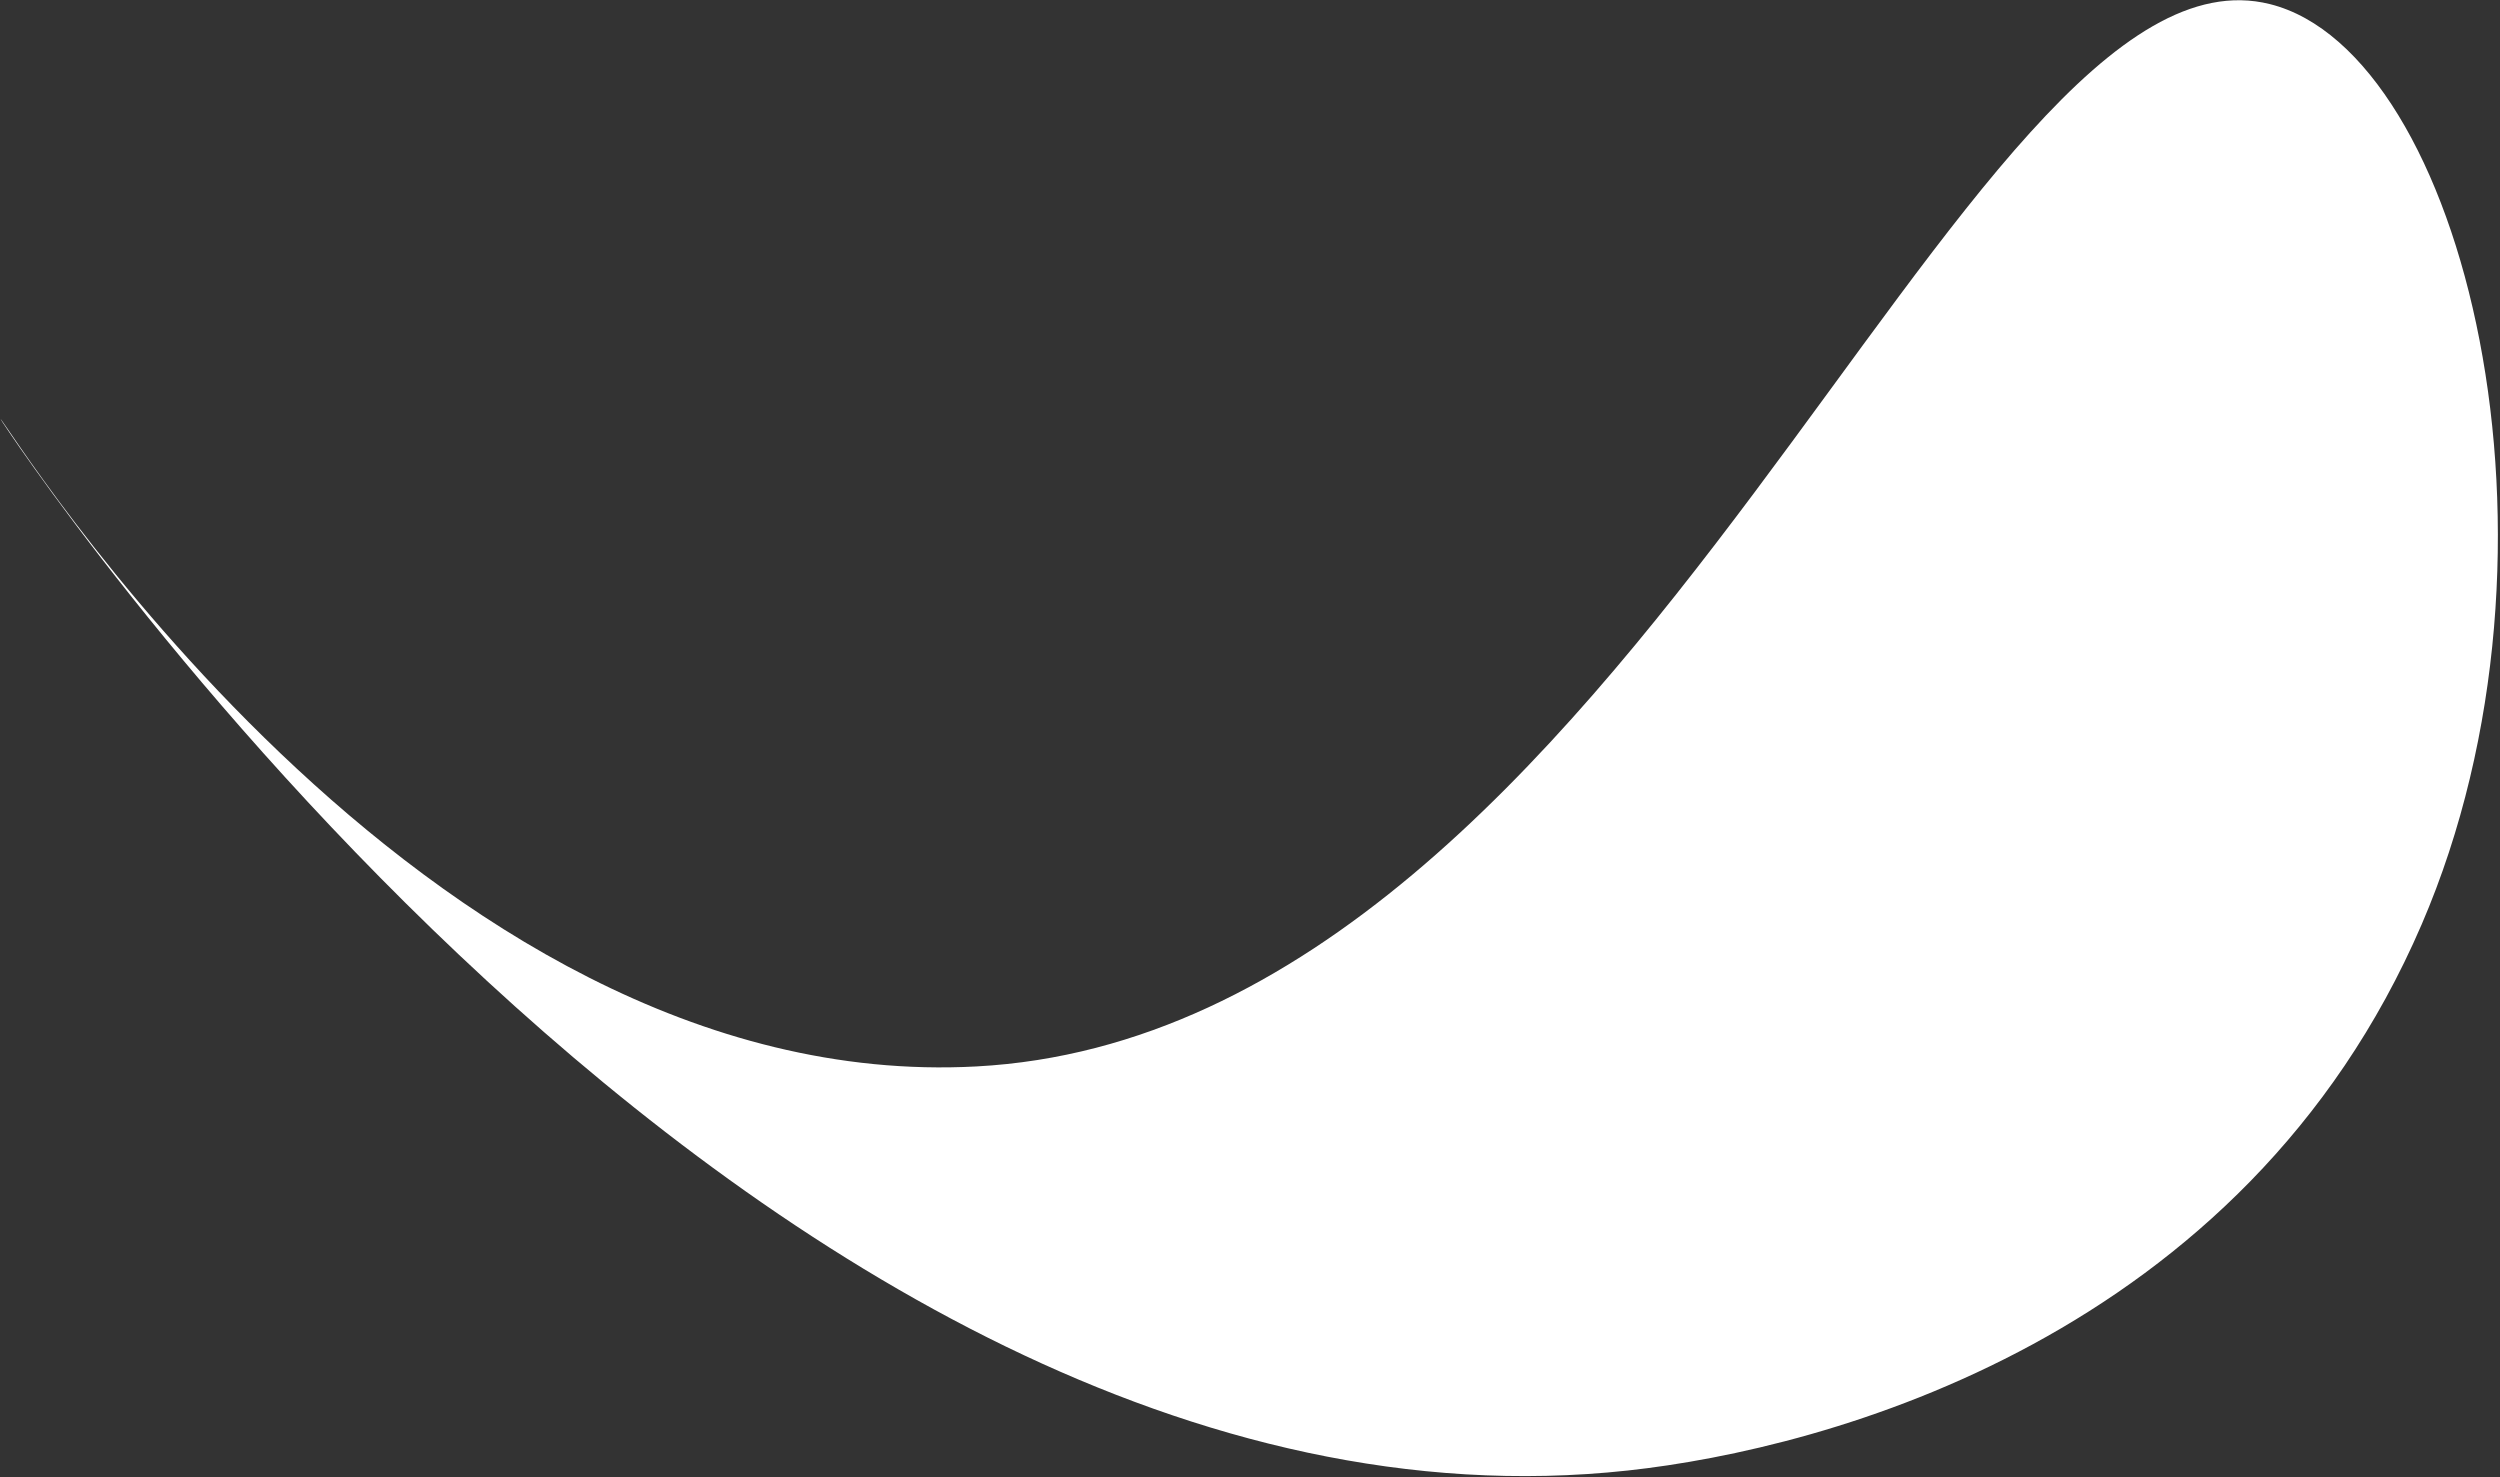 <svg xmlns="http://www.w3.org/2000/svg" width="753" height="445" viewBox="0 0 753 445">
  <rect x="0" y="0" width="753" height="445" fill="#333333" stroke="none"/>
  <defs>
    <style>
      .cls-1 {
        fill: #fff;
        fill-rule: evenodd;
      }
    </style>
  </defs>
  <path id="curve" class="cls-1" d="M729.408,278.433C675.794,402.921,550.3,436.4,490.291,442.921,227.582,471.488-.092,126.509.191,126.26c0.76-.67,125.969,203.988,293.946,194.949,197.9-10.65,296.708-343.243,389.58-319.968C742.037,15.857,778.528,164.379,729.408,278.433Z"/>
</svg>
